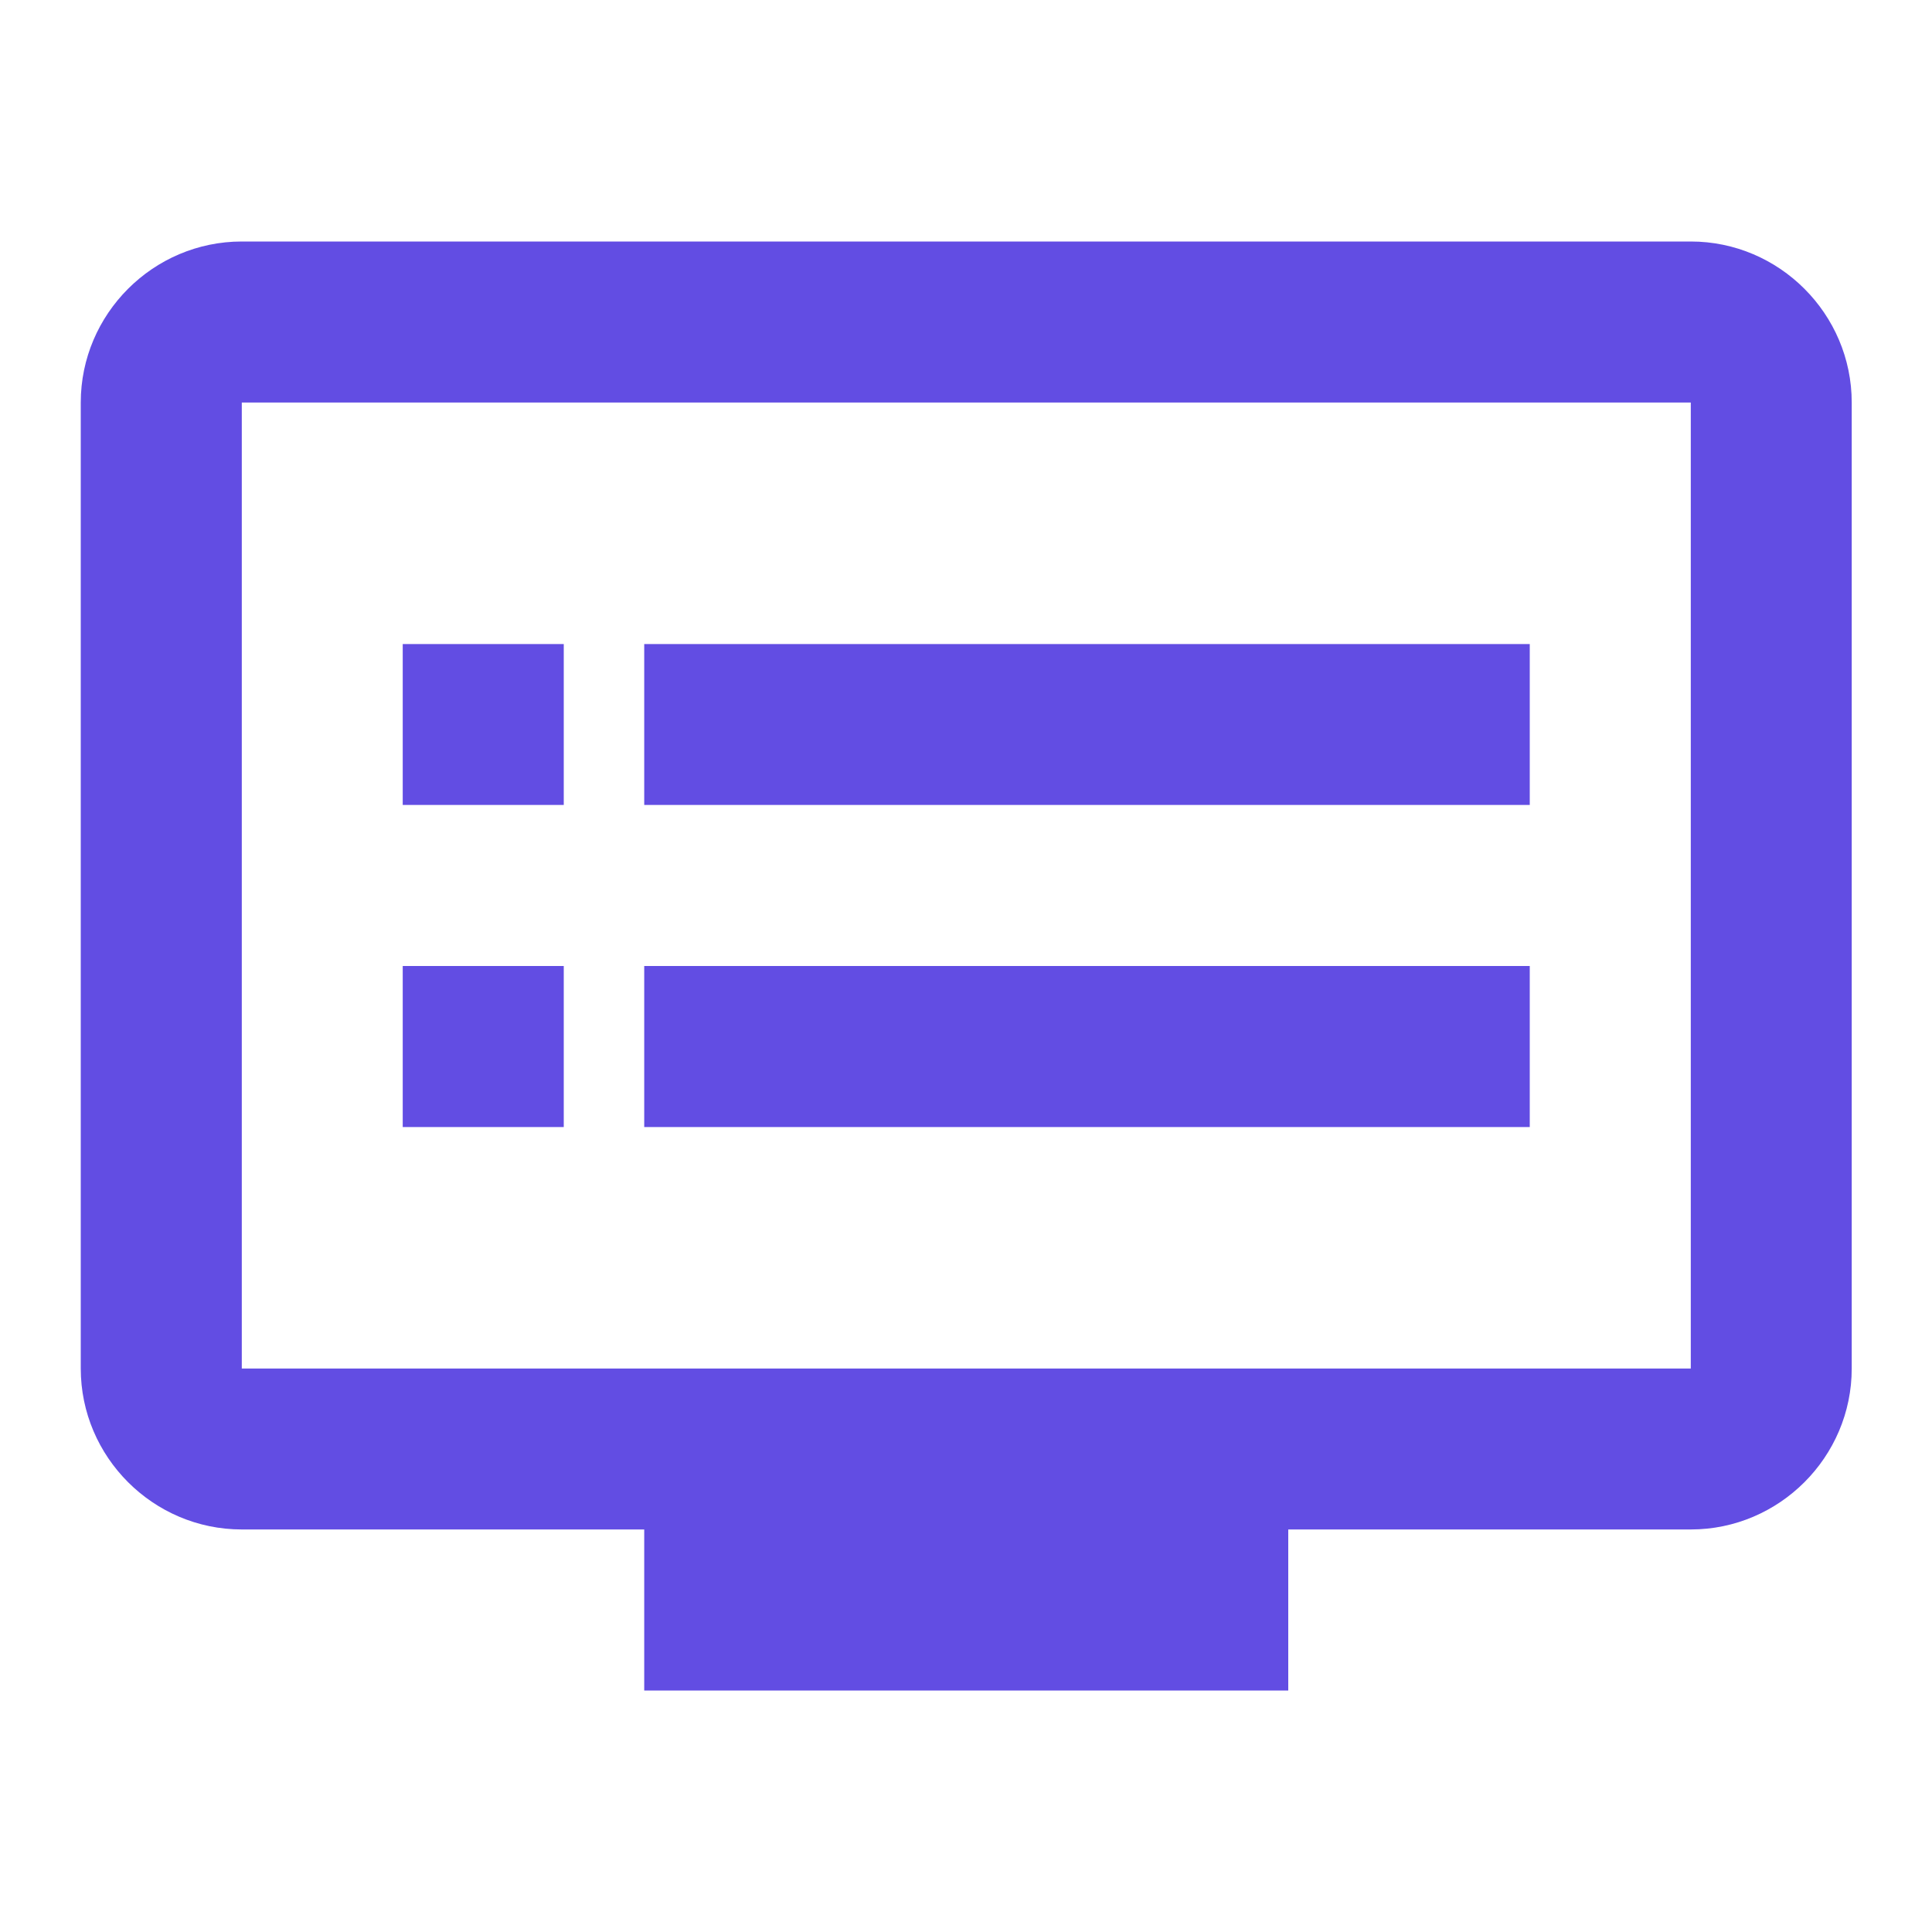 <svg width="20" height="20" viewBox="0 0 20 20" fill="none" xmlns="http://www.w3.org/2000/svg">
<g clip-path="url(#clip0_7136_10002)">
<path d="M17.503 2.5H2.503C1.586 2.5 0.836 3.25 0.836 4.167V14.167C0.836 15.083 1.586 15.833 2.503 15.833H6.669V17.5H13.336V15.833H17.503C18.419 15.833 19.169 15.083 19.169 14.167V4.167C19.169 3.25 18.419 2.5 17.503 2.5ZM17.503 14.167H2.503V4.167H17.503V14.167ZM15.836 6.667H6.669V8.333H15.836V6.667ZM15.836 10H6.669V11.667H15.836V10ZM5.836 6.667H4.169V8.333H5.836V6.667ZM5.836 10H4.169V11.667H5.836V10Z" fill="#624DE3"/>
</g>
<defs>
<clipPath id="clip0_7136_10002">
<rect width="20" height="20" fill="white"/>
</clipPath>
</defs>
</svg>
